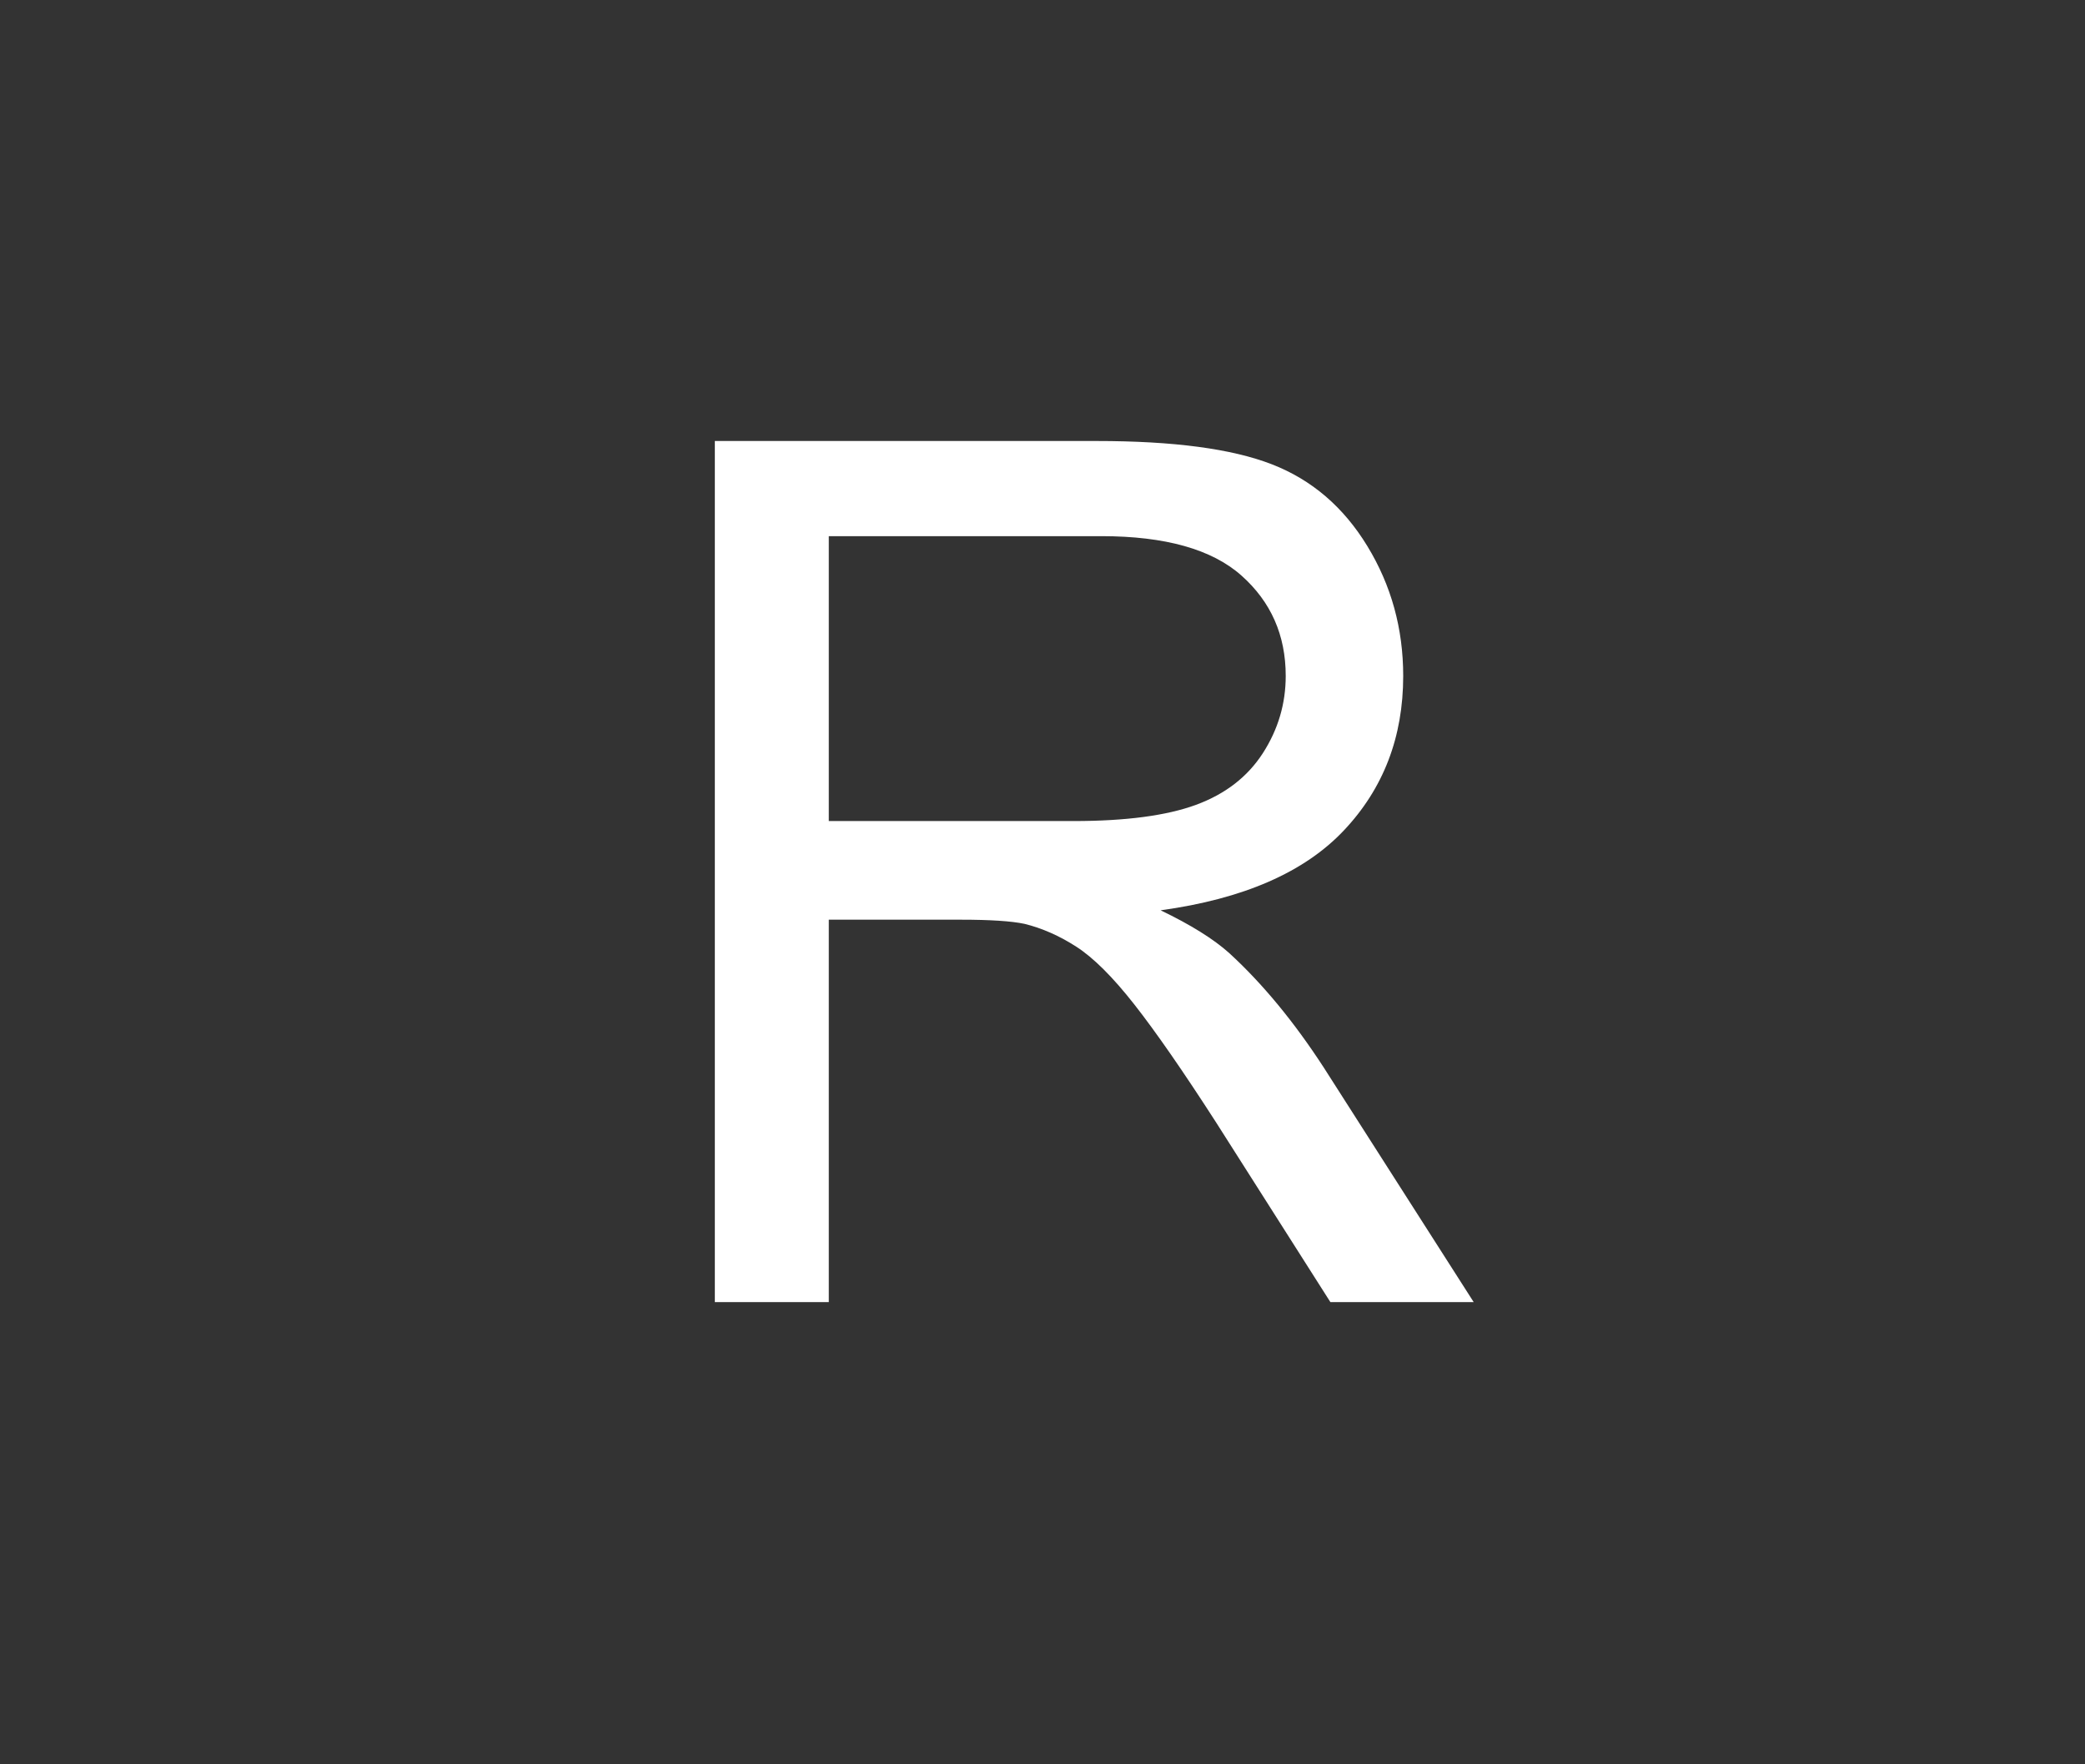 <?xml version="1.0" encoding="UTF-8" standalone="no"?>
<!DOCTYPE svg PUBLIC "-//W3C//DTD SVG 1.1//EN" "http://www.w3.org/Graphics/SVG/1.1/DTD/svg11.dtd">
<svg width="100%" height="100%" viewBox="0 0 52 44" version="1.1" xmlns="http://www.w3.org/2000/svg" xmlns:xlink="http://www.w3.org/1999/xlink" xml:space="preserve" xmlns:serif="http://www.serif.com/" style="fill-rule:evenodd;clip-rule:evenodd;stroke-linejoin:round;stroke-miterlimit:2;">
    <rect x="0" y="0" width="52" height="44" fill="#333333" stroke="none"/>
    <g transform="matrix(1,0,0,1,-800,-898)">
        <g transform="matrix(1,0,0,1,-4.297,17.353)">
            <g id="D">
            </g>
            <g id="U">
            </g>
            <g id="R">
                <path d="M822.125,913.12L822.125,891.645L831.647,891.645C833.561,891.645 835.016,891.838 836.012,892.224C837.008,892.609 837.804,893.29 838.399,894.267C838.995,895.244 839.293,896.323 839.293,897.504C839.293,899.028 838.8,900.312 837.813,901.357C836.827,902.402 835.304,903.066 833.243,903.349C833.995,903.71 834.566,904.067 834.957,904.418C835.787,905.18 836.573,906.132 837.315,907.275L841.051,913.12L837.477,913.12L834.635,908.652C833.805,907.363 833.121,906.376 832.584,905.693C832.047,905.009 831.566,904.531 831.141,904.257C830.716,903.984 830.284,903.793 829.845,903.686C829.522,903.618 828.995,903.583 828.263,903.583L824.967,903.583L824.967,913.12L822.125,913.12ZM824.967,901.123L831.075,901.123C832.374,901.123 833.39,900.988 834.122,900.72C834.855,900.451 835.411,900.021 835.792,899.431C836.173,898.84 836.363,898.198 836.363,897.504C836.363,896.489 835.995,895.654 835.257,894.999C834.52,894.345 833.355,894.018 831.764,894.018L824.967,894.018L824.967,901.123Z" style="fill:white;fill-rule:nonzero;"/>
            </g>
            <g id="C">
            </g>
        </g>
    </g>
</svg>
